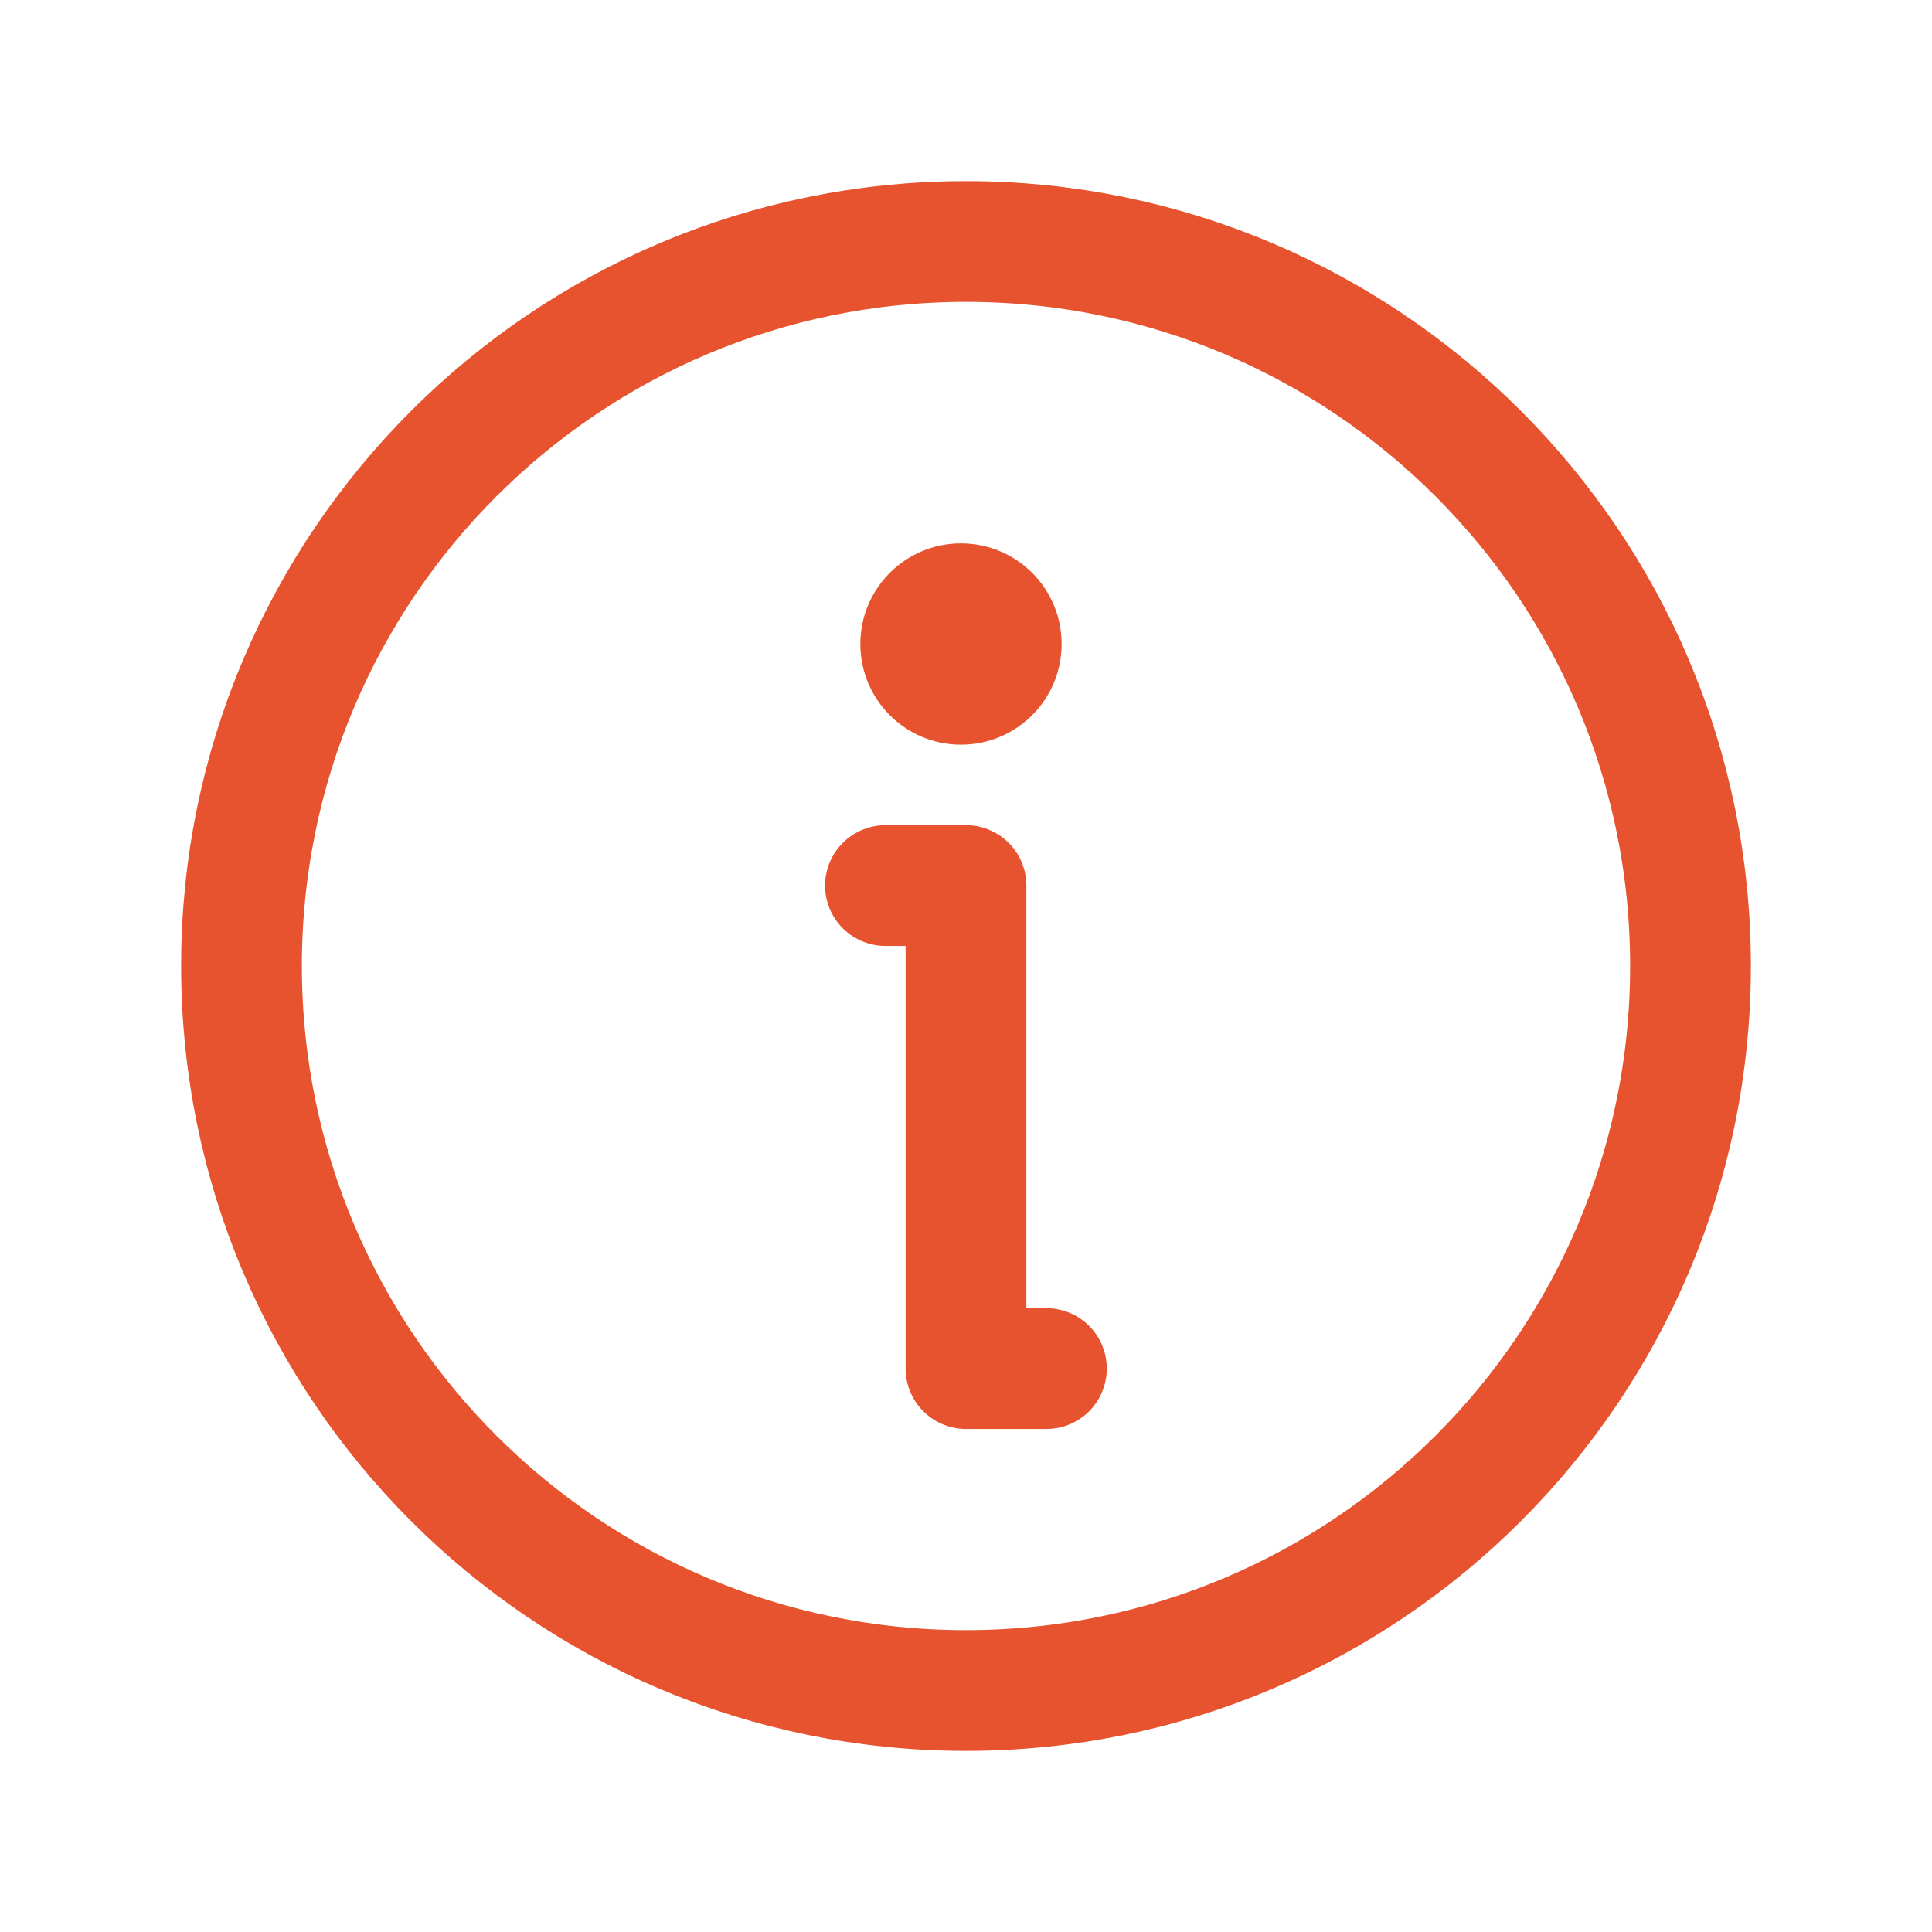 <svg width="16" height="16" viewBox="0 0 16 16" fill="none" xmlns="http://www.w3.org/2000/svg">
<path d="M8 14C11.314 14 14 11.314 14 8C14 4.686 11.314 2 8 2C4.686 2 2 4.686 2 8C2 11.314 4.686 14 8 14Z" stroke="#E6532E" stroke-linecap="round" stroke-linejoin="round"/>
<path d="M7.333 7.334H8V11.334H8.666" stroke="#E6532E" stroke-linecap="round" stroke-linejoin="round"/>
<path d="M7.958 6.167C8.419 6.167 8.792 5.794 8.792 5.333C8.792 4.873 8.419 4.5 7.958 4.5C7.498 4.5 7.125 4.873 7.125 5.333C7.125 5.794 7.498 6.167 7.958 6.167Z" fill="#E6532E"/>
</svg>
